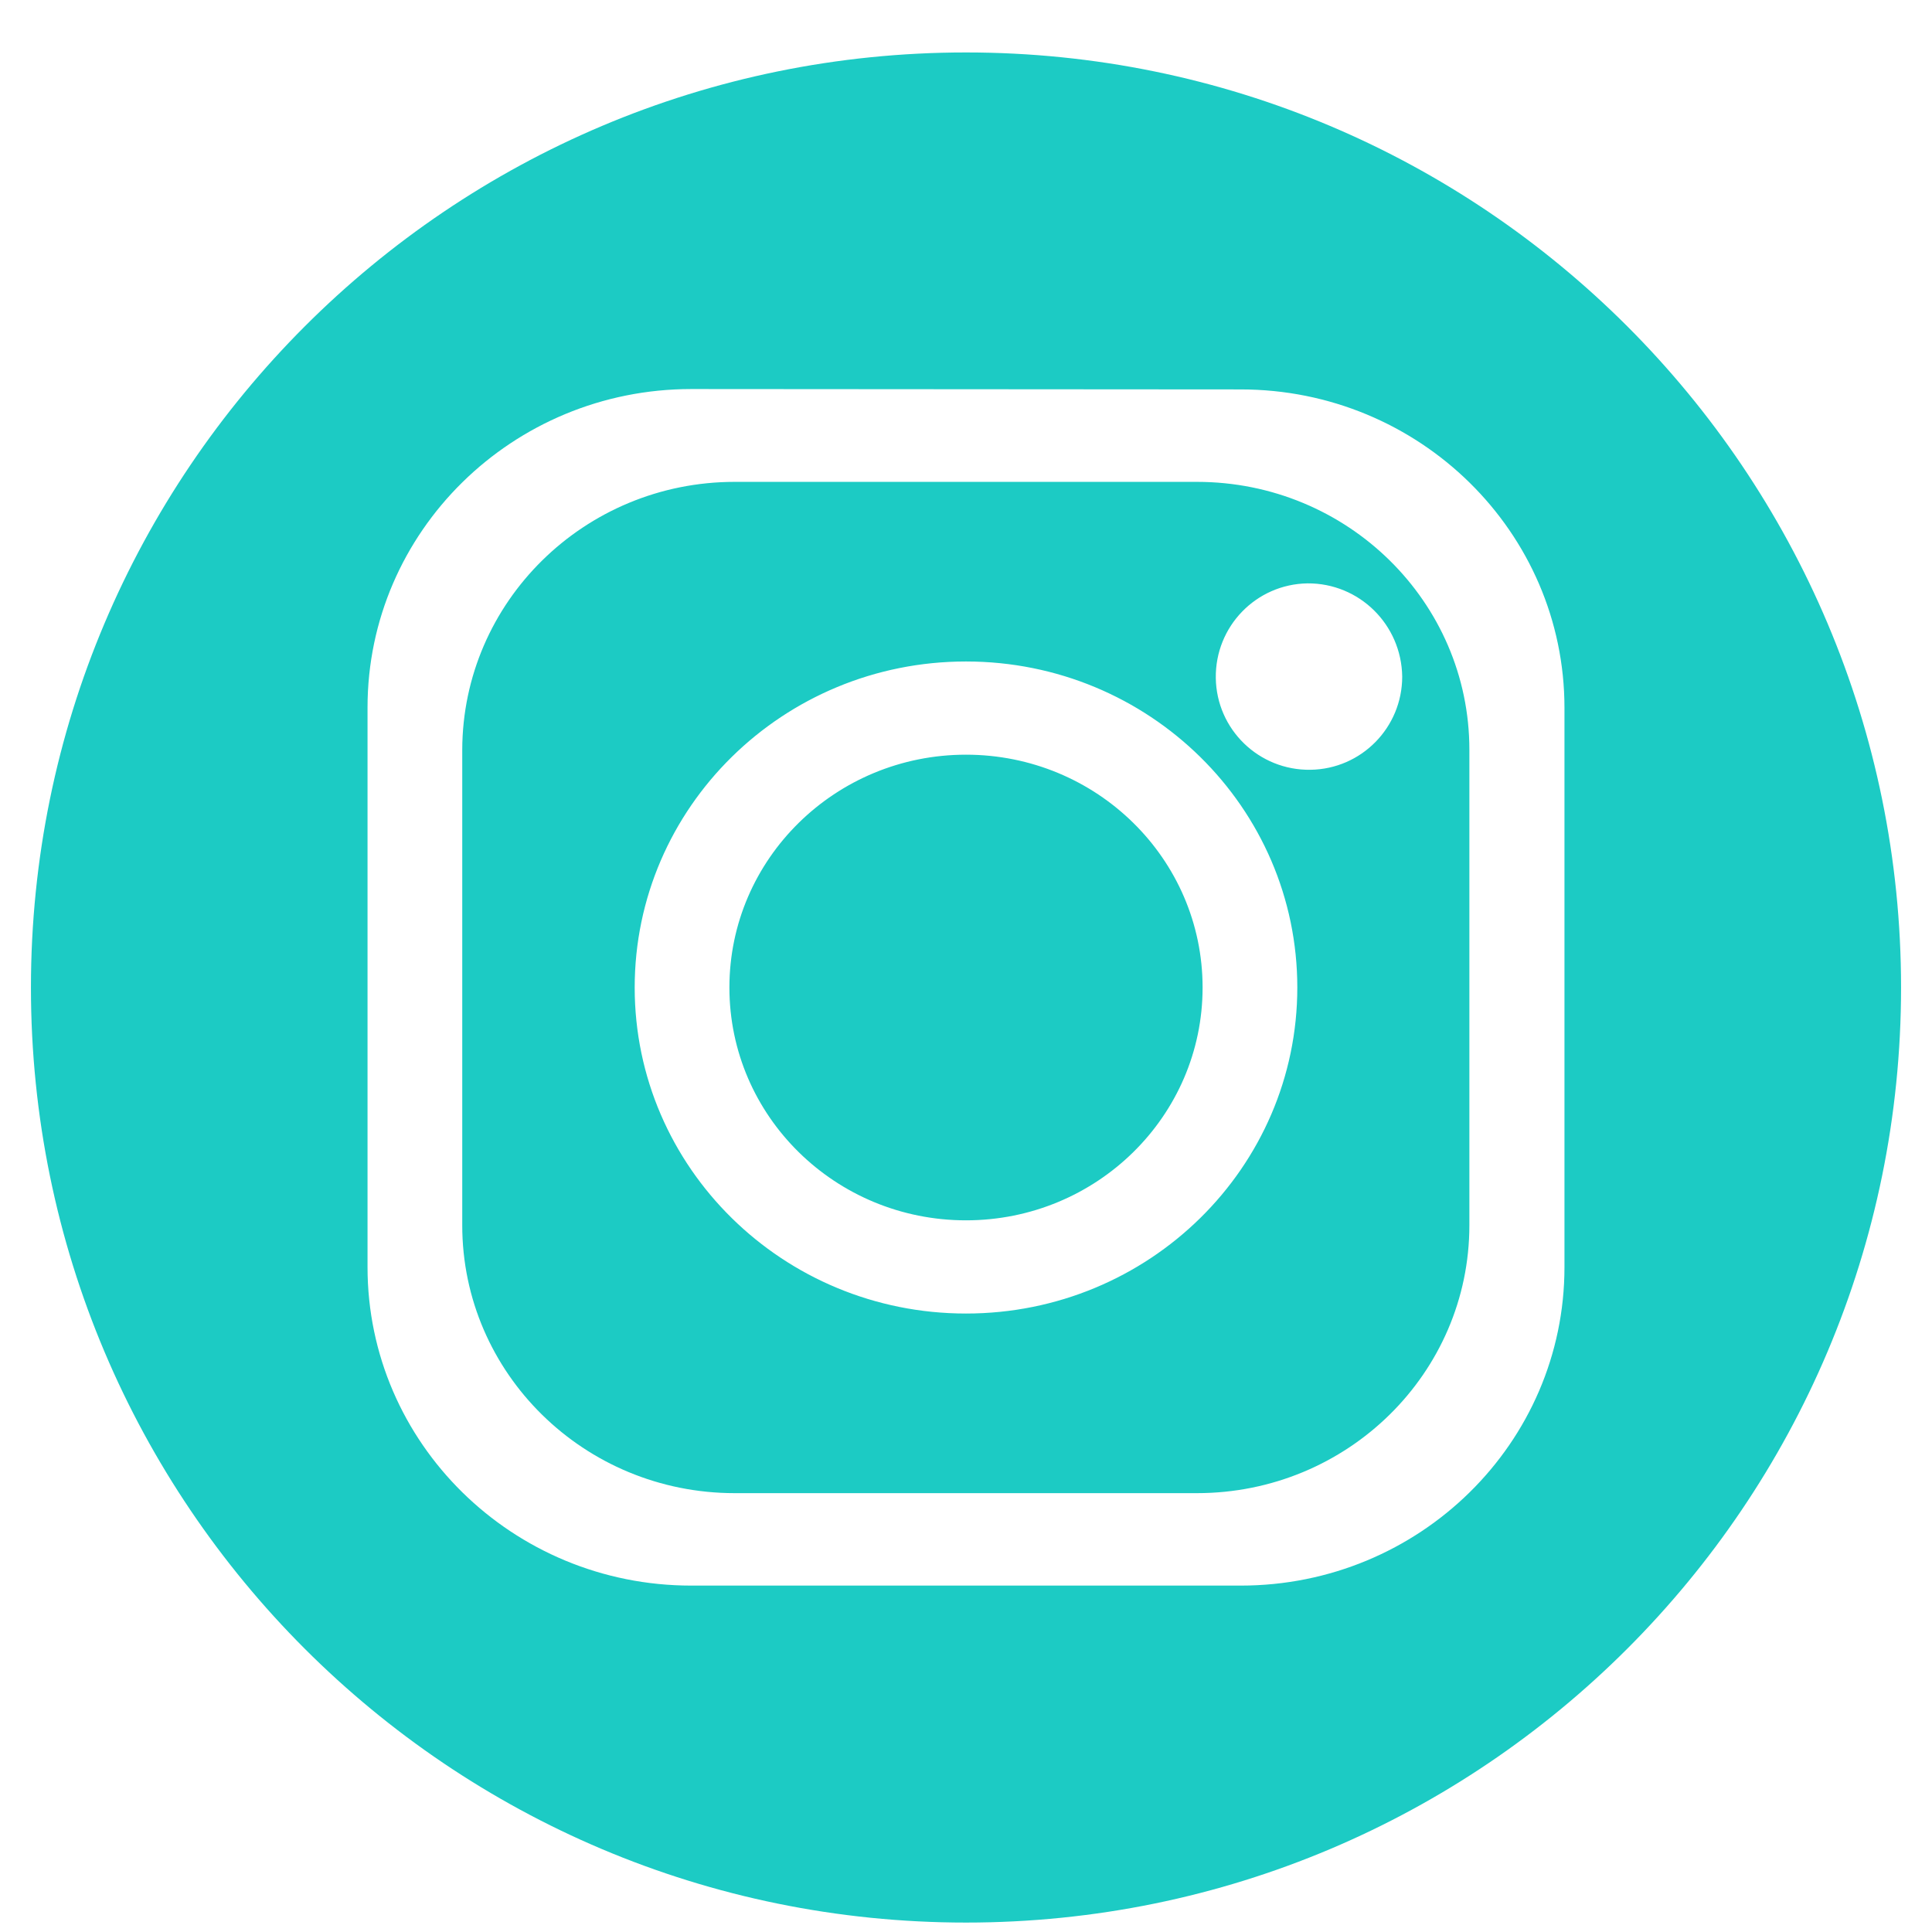 <?xml version="1.0" encoding="utf-8"?>
<!-- Generator: Adobe Illustrator 25.1.0, SVG Export Plug-In . SVG Version: 6.00 Build 0)  -->
<svg version="1.1" id="Layer_1" xmlns="http://www.w3.org/2000/svg" xmlns:xlink="http://www.w3.org/1999/xlink" x="0px" y="0px"
	 viewBox="0 0 512 512" style="enable-background:new 0 0 512 512;" xml:space="preserve">
<style type="text/css">
	.st0{fill-rule:evenodd;clip-rule:evenodd;fill:#1CCBC4;}
</style>
<path class="st0" d="M256,200c34.6,0,62.7,27.6,62.7,61.7c0,34.1-28.1,61.7-62.7,61.7s-62.7-27.6-62.7-61.7
	C193.3,227.6,221.4,200,256,200z M256,175.3c-48.5,0-87.8,38.7-87.8,86.4c0,47.7,39.3,86.4,87.8,86.4s87.8-38.7,87.8-86.4
	C343.8,214,304.5,175.3,256,175.3L256,175.3z M346.5,154.6c-13.6,0.2-24.5,11.4-24.3,25.1c0.2,13.6,11.4,24.5,25.1,24.3
	c13.5-0.2,24.3-11.2,24.3-24.7C371.4,165.5,360.2,154.5,346.5,154.6z M194.7,127.7h122.5c39.9,0,72.2,31.8,72.2,71v126
	c0,39.2-32.3,71-72.2,71H194.7c-39.9,0-72.2-31.8-72.2-71v-126C122.6,159.5,154.9,127.7,194.7,127.7z M183.2,103.1
	c-47.4,0-85.8,37.8-85.8,84.4v148.3c0,46.6,38.4,84.4,85.8,84.4h145.6c47.4,0,85.8-37.8,85.8-84.4V187.6c0-46.6-38.4-84.4-85.8-84.4
	L183.2,103.1z M256,13.9c136.9,0,247.8,110.9,247.8,247.8c0,136.9-110.9,247.8-247.8,247.8S8.2,398.6,8.2,261.7
	C8.2,124.9,119.1,13.9,256,13.9L256,13.9z"/>
</svg>
